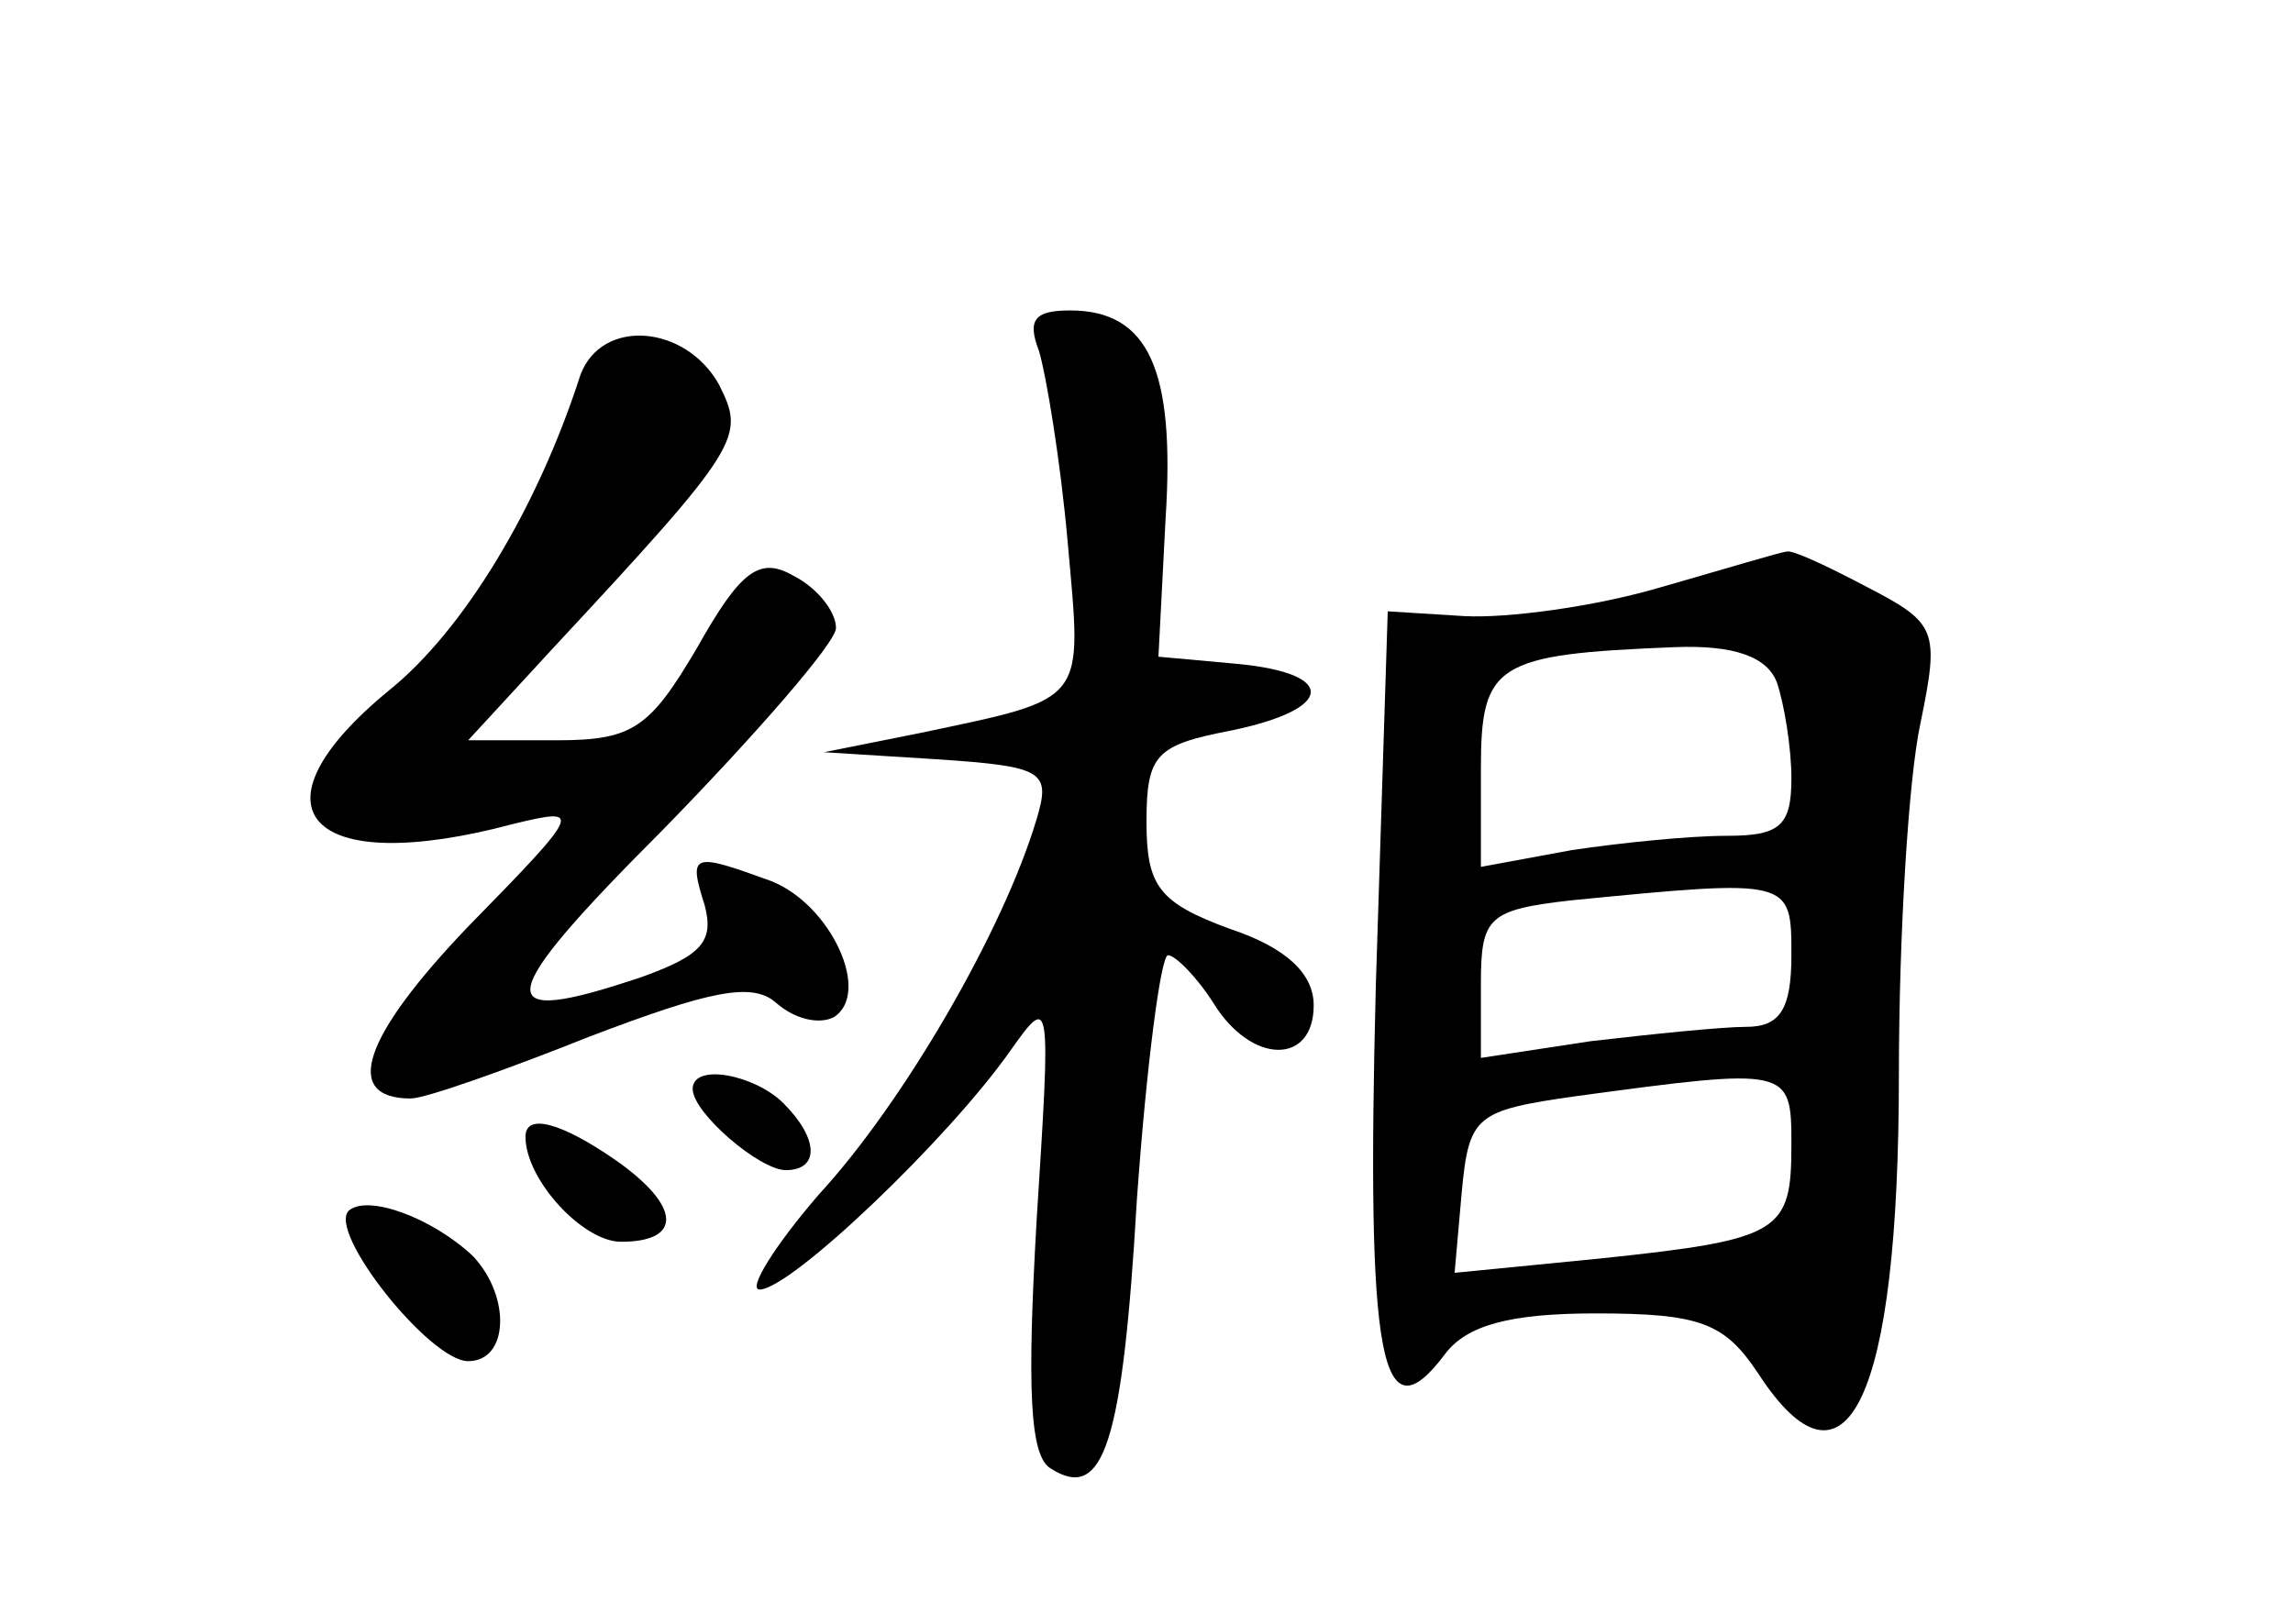 <?xml version="1.0" standalone="no"?>
<!DOCTYPE svg PUBLIC "-//W3C//DTD SVG 20010904//EN"
 "http://www.w3.org/TR/2001/REC-SVG-20010904/DTD/svg10.dtd">
<svg version="1.0" xmlns="http://www.w3.org/2000/svg"
 width="96pt" height="68pt" viewBox="0 0 96 68"
 preserveAspectRatio="xMidYMid meet">
<g transform="translate(0,68) scale(0.1,-0.1)"
fill="#000000" stroke="none">
<path d="M435 533 c3 -10 9 -46 12 -80 6 -68 9 -65 -62 -80 l-40 -8 48 -3 c44
-3 47 -5 41 -25 -14 -47 -56 -119 -91 -157 -19 -22 -30 -40 -25 -40 13 0 79
63 105 100 17 24 17 23 11 -71 -4 -70 -3 -99 6 -104 22 -14 30 10 36 113 4 56
10 102 13 102 3 0 12 -9 19 -20 16 -26 42 -26 42 -1 0 13 -11 24 -35 32 -30
11 -35 18 -35 45 0 28 4 32 35 38 44 9 45 24 3 28 l-33 3 3 58 c4 62 -7 87
-40 87 -15 0 -18 -4 -13 -17z"/>
<path d="M243 523 c-18 -56 -49 -107 -80 -132 -61 -50 -34 -79 52 -56 29 7 29
6 -19 -43 -44 -46 -53 -72 -24 -72 6 0 40 12 75 26 50 19 68 23 78 14 8 -7 18
-9 24 -6 16 10 -1 47 -26 57 -33 12 -35 12 -28 -10 4 -15 -1 -21 -26 -30 -65
-22 -63 -10 9 62 39 40 72 78 72 84 0 7 -8 17 -18 22 -14 8 -22 2 -40 -30 -20
-34 -27 -39 -59 -39 l-37 0 35 38 c80 86 81 89 70 111 -14 25 -49 28 -58 4z"/>
<path d="M695 434 c-27 -8 -64 -13 -82 -12 l-32 2 -5 -157 c-4 -157 2 -190 29
-154 9 12 27 17 63 17 44 0 54 -4 68 -25 37 -57 59 -11 59 125 0 58 4 124 9
147 8 39 7 42 -22 57 -17 9 -32 16 -34 15 -2 0 -25 -7 -53 -15z m49 -40 c3 -9
6 -27 6 -40 0 -20 -5 -24 -27 -24 -16 0 -45 -3 -65 -6 l-38 -7 0 41 c0 44 6
48 81 51 25 1 39 -4 43 -15z m6 -114 c0 -23 -5 -30 -19 -30 -10 0 -39 -3 -65
-6 l-46 -7 0 31 c0 28 3 31 38 35 92 9 92 9 92 -23z m0 -79 c0 -37 -4 -40 -80
-48 l-61 -6 3 34 c3 32 6 34 48 40 89 12 90 12 90 -20z"/>
<path d="M290 224 c0 -10 28 -34 39 -34 14 0 14 13 -1 28 -12 12 -38 17 -38 6z"/>
<path d="M220 204 c0 -18 24 -44 40 -44 26 0 25 15 -2 34 -23 16 -38 20 -38
10z"/>
<path d="M146 173 c-9 -9 34 -63 50 -63 17 0 18 27 2 44 -17 16 -44 26 -52 19z"/>
</g>
</svg>
